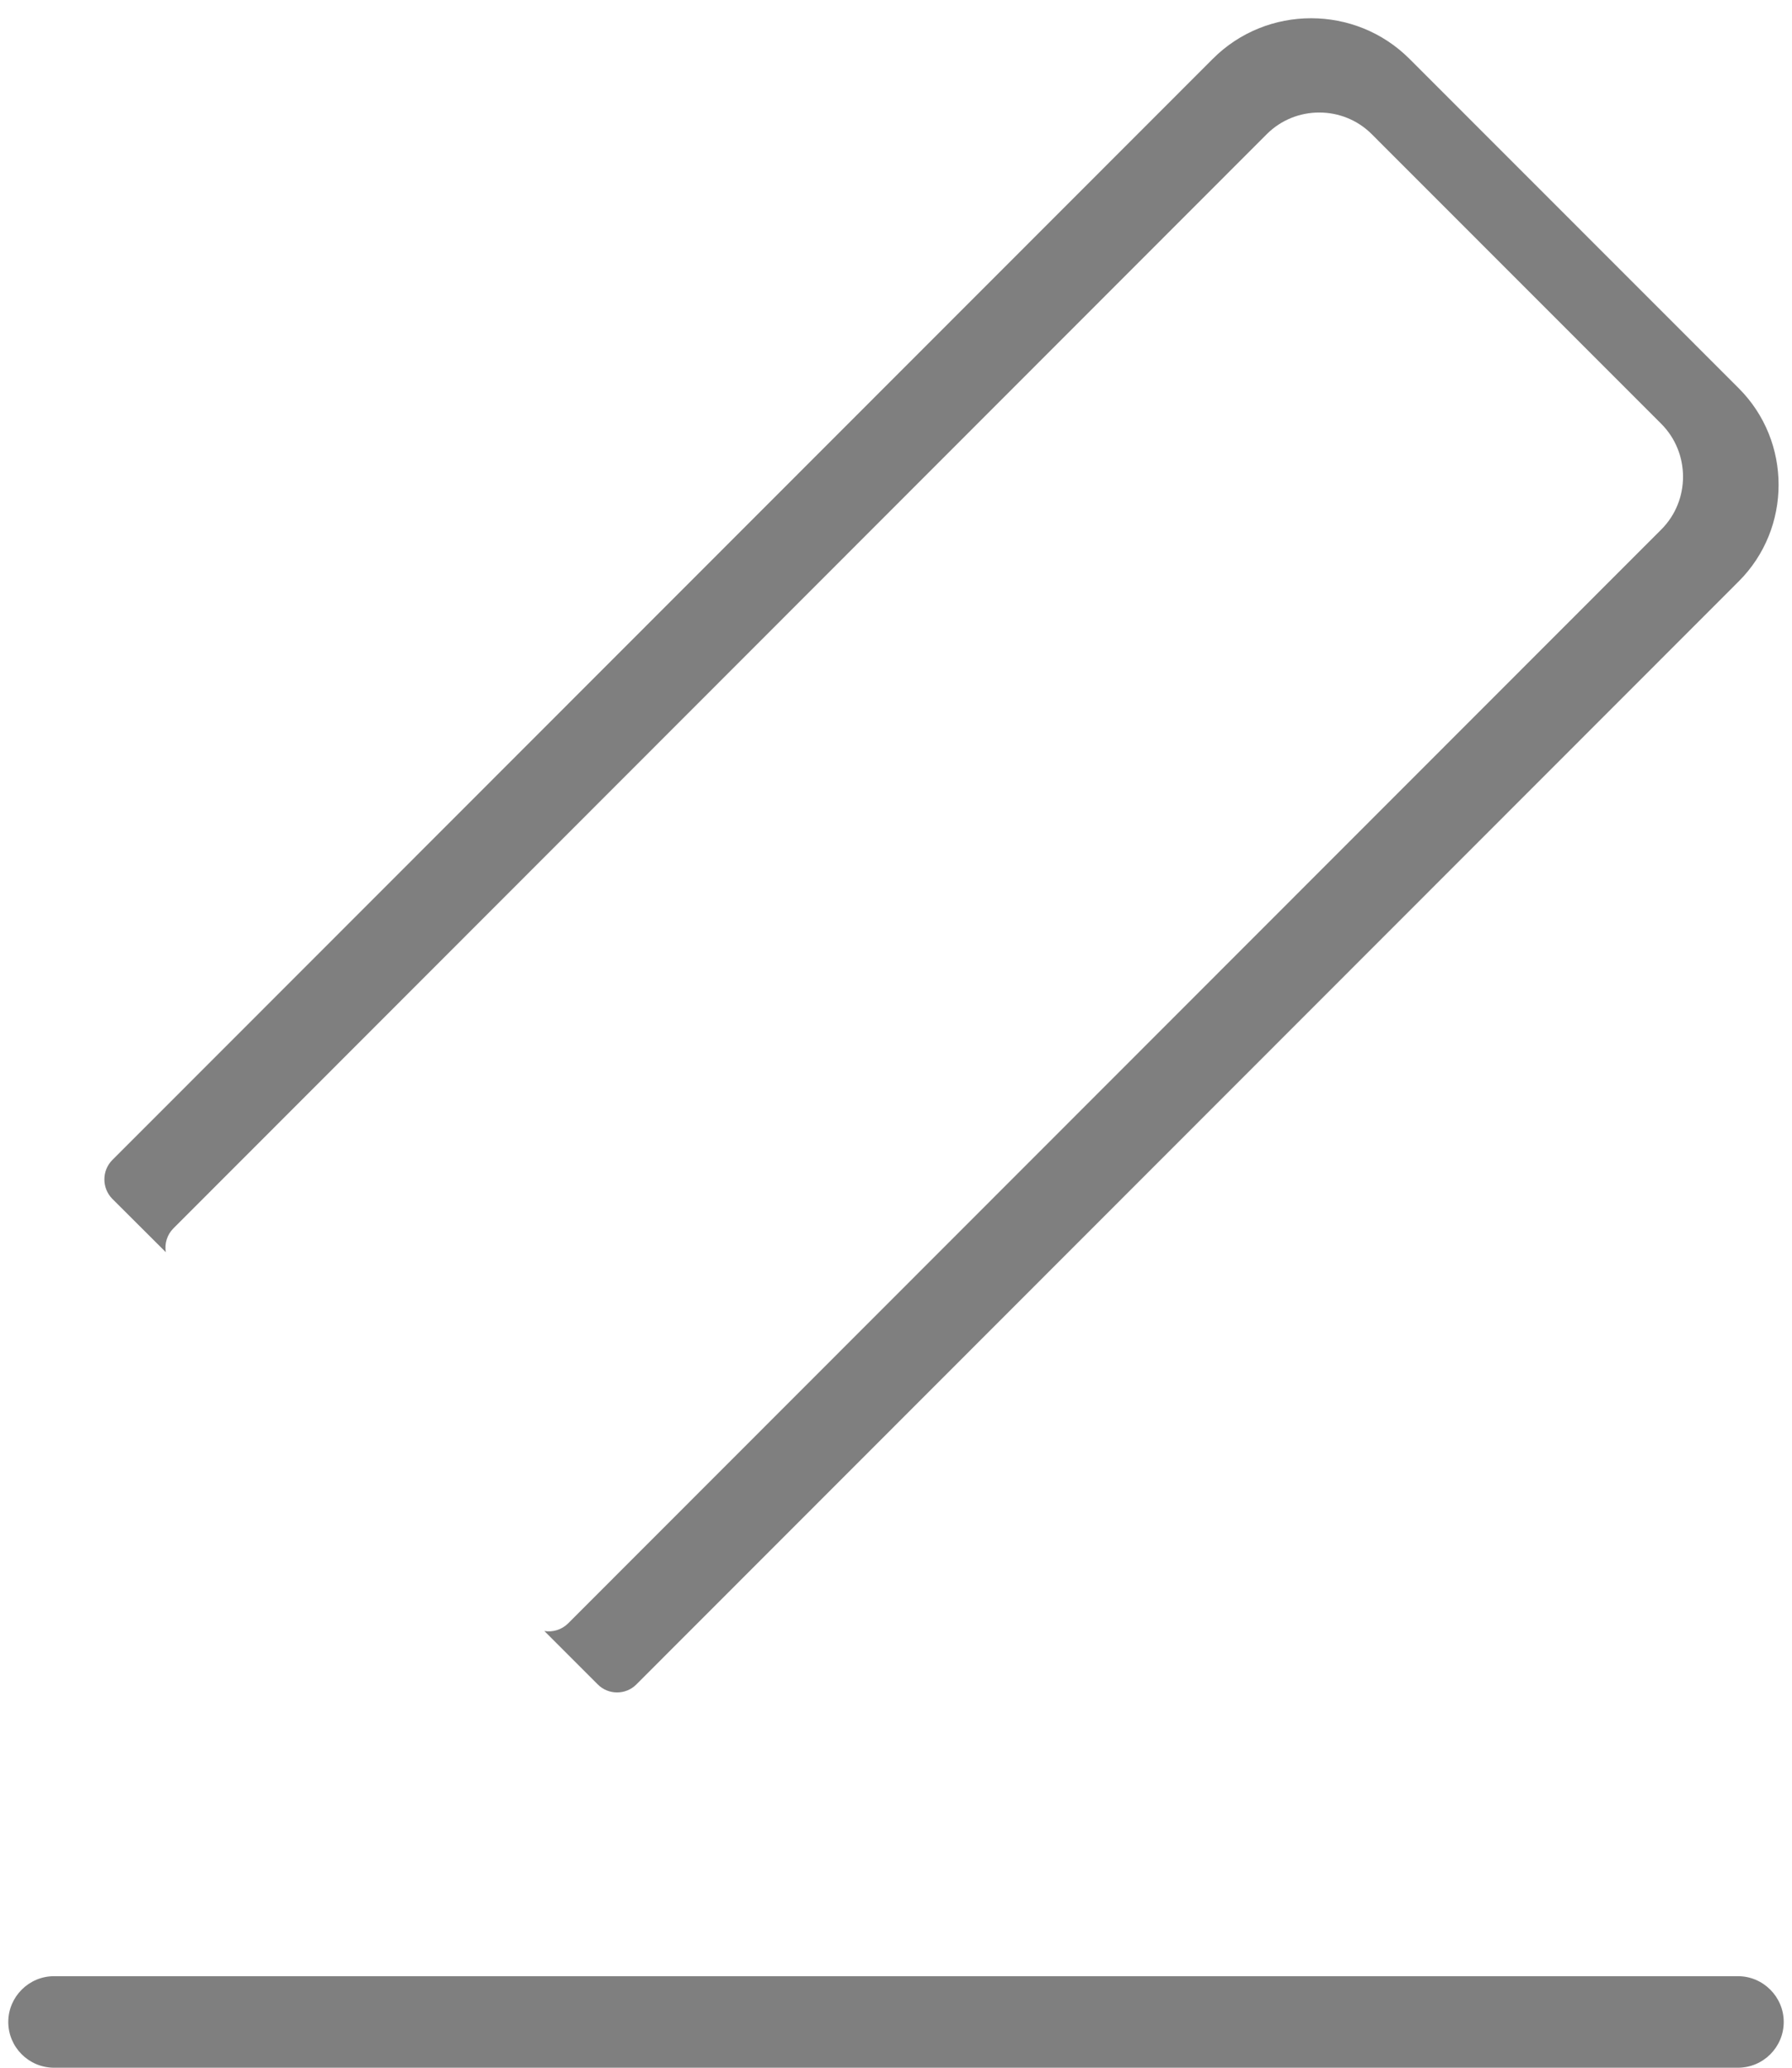 ﻿<?xml version="1.0" encoding="utf-8"?>
<svg version="1.1" xmlns:xlink="http://www.w3.org/1999/xlink" width="13px" height="15px" xmlns="http://www.w3.org/2000/svg">
  <g transform="matrix(1 0 0 1 -43 -192 )">
    <path d="M 12.94 14.668  C 12.94 14.851  12.791 15  12.608 15  L 0.392 15  C 0.209 15  0.06 14.851  0.06 14.668  C 0.06 14.486  0.209 14.336  0.392 14.336  L 12.608 14.336  C 12.791 14.336  12.94 14.486  12.94 14.668  Z M 12.614 4.217  C 12.999 3.832  12.999 3.202  12.614 2.817  L 10.226 0.428  C 9.833 0.034  9.19 0.034  8.798 0.427  L 0.815 8.415  C 0.738 8.492  0.738 8.619  0.815 8.697  L 1.203 9.084  C 1.193 9.023  1.211 8.958  1.258 8.911  L 9.19 0.973  C 9.399 0.764  9.742 0.764  9.951 0.973  L 12.052 3.075  C 12.262 3.286  12.262 3.631  12.052 3.841  L 4.122 11.776  C 4.075 11.823  4.01 11.842  3.949 11.832  L 4.336 12.219  C 4.413 12.297  4.54 12.297  4.617 12.219  L 12.614 4.217  Z " fill-rule="nonzero" fill="#7f7f7f" stroke="none" transform="matrix(1 0 0 1 43 192 )" />
  </g>
</svg>